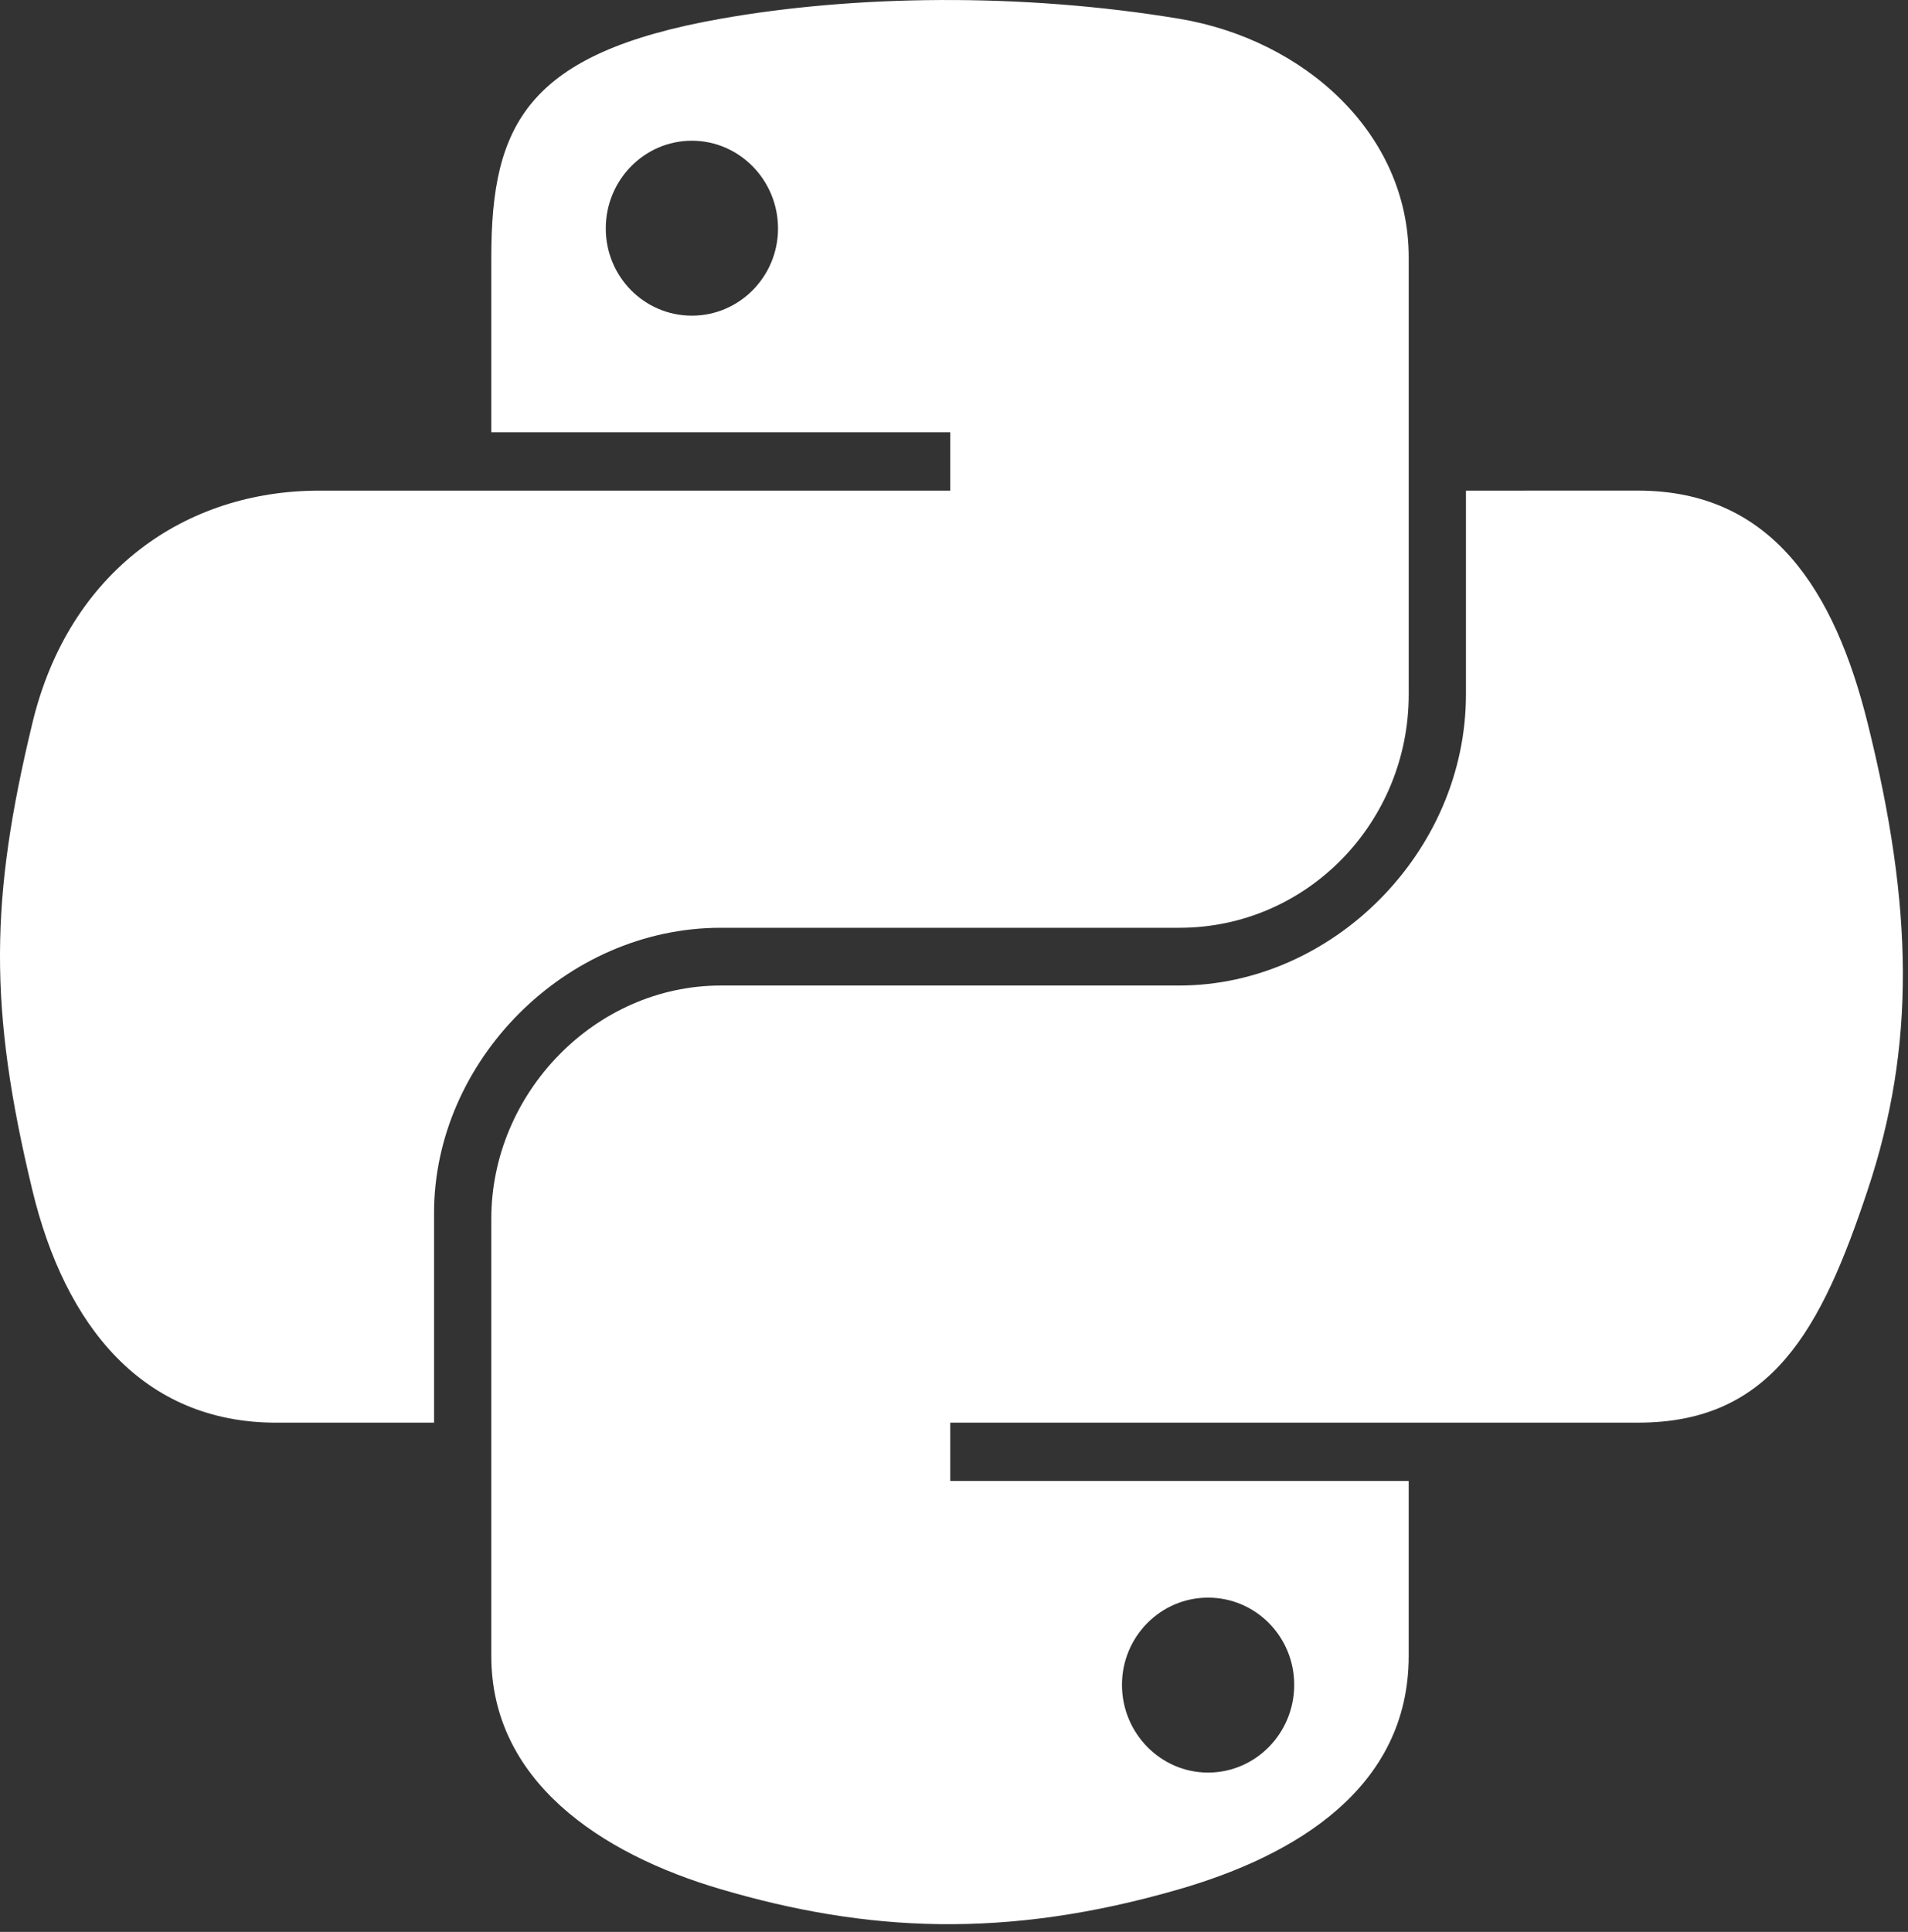<svg width="81" height="82" viewBox="0 0 81 82" fill="none" xmlns="http://www.w3.org/2000/svg">
<rect x="0" y="0" width="81" height="82" fill="#333333" stroke="none"/>
<path d="M39.91 0.001C36.578 0.016 33.398 0.3 30.599 0.795C22.353 2.252 20.857 5.301 20.857 10.924V18.35H40.341V20.826H13.544C7.882 20.826 2.923 24.229 1.372 30.705C-0.418 38.127 -0.497 42.758 1.372 50.508C2.757 56.277 6.064 60.386 11.728 60.386H18.427V51.484C18.427 45.052 23.991 39.38 30.6 39.38H50.062C55.48 39.38 59.804 34.918 59.804 29.478V10.925C59.804 5.644 55.349 1.677 50.062 0.796C46.713 0.239 43.24 -0.014 39.91 0.001ZM29.373 5.973C31.385 5.973 33.029 7.643 33.029 9.698C33.029 11.744 31.386 13.399 29.373 13.399C27.353 13.399 25.717 11.744 25.717 9.698C25.716 7.643 27.353 5.973 29.373 5.973Z" fill="white"/>
<path d="M62.233 20.826V29.478C62.233 36.185 56.545 41.831 50.061 41.831H30.599C25.268 41.831 20.857 46.394 20.857 51.733V70.288C20.857 75.567 25.448 78.674 30.599 80.188C36.766 82.001 42.681 82.329 50.061 80.188C54.966 78.767 59.803 75.909 59.803 70.288V62.861H40.341V60.385H69.546C75.208 60.385 77.32 56.436 79.289 50.507C81.324 44.404 81.236 38.534 79.289 30.705C77.89 25.067 75.217 20.825 69.546 20.825L62.233 20.826ZM51.286 67.812C53.307 67.812 54.943 69.466 54.943 71.514C54.943 73.567 53.306 75.238 51.286 75.238C49.274 75.238 47.631 73.567 47.631 71.514C47.631 69.466 49.274 67.812 51.286 67.812Z" fill="white"/>
</svg>
